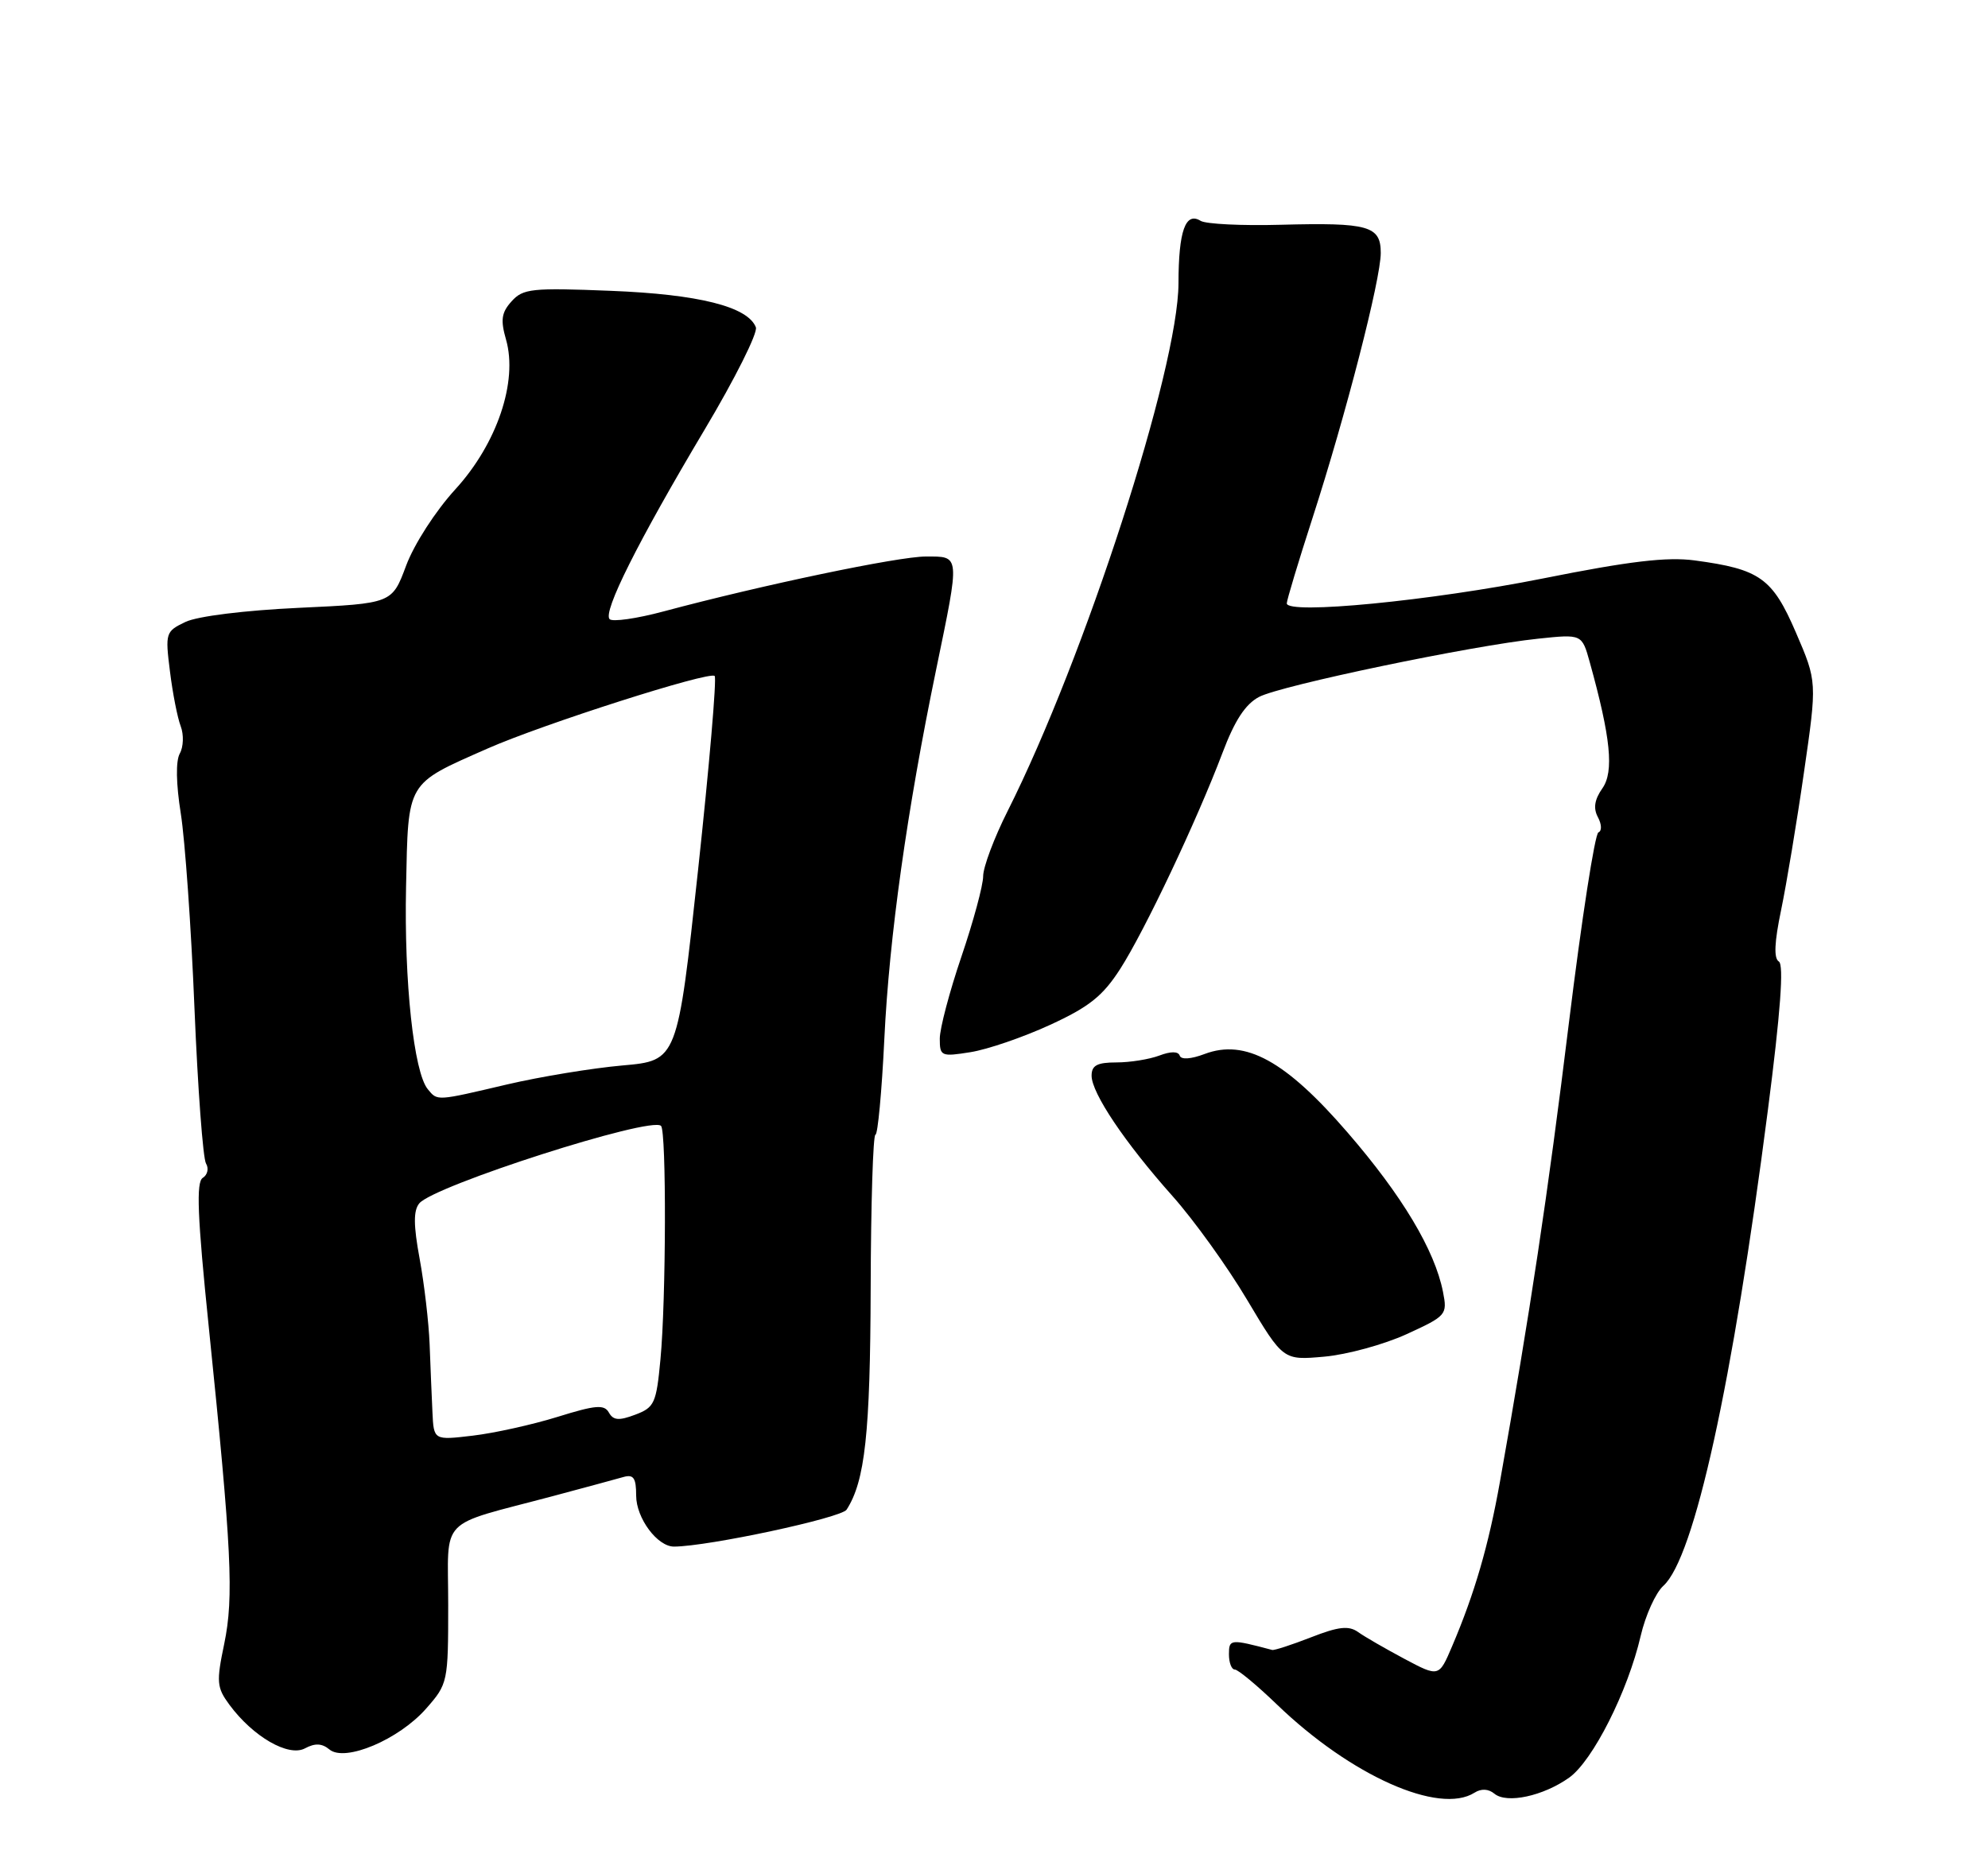 <?xml version="1.0" encoding="UTF-8" standalone="no"?>
<!DOCTYPE svg PUBLIC "-//W3C//DTD SVG 1.1//EN" "http://www.w3.org/Graphics/SVG/1.1/DTD/svg11.dtd" >
<svg xmlns="http://www.w3.org/2000/svg" xmlns:xlink="http://www.w3.org/1999/xlink" version="1.1" viewBox="0 0 275 256">
 <g >
 <path fill="currentColor"
d=" M 203.97 248.04 C 204.90 247.45 205.90 247.50 206.72 248.18 C 208.43 249.60 213.47 248.51 217.06 245.96 C 220.33 243.63 225.18 234.02 226.96 226.33 C 227.62 223.49 229.03 220.38 230.09 219.42 C 234.38 215.54 239.67 191.45 244.55 153.60 C 246.30 140.06 246.78 133.48 246.07 133.04 C 245.35 132.60 245.45 130.37 246.38 125.92 C 247.12 122.35 248.55 113.78 249.54 106.88 C 251.36 94.32 251.36 94.32 248.43 87.52 C 245.18 79.98 243.46 78.75 234.42 77.54 C 230.60 77.03 225.41 77.64 213.42 80.04 C 197.93 83.13 178.00 85.07 178.00 83.48 C 178.00 83.05 179.60 77.73 181.56 71.67 C 186.17 57.41 191.00 38.65 191.00 35.00 C 191.00 31.25 189.33 30.78 177.17 31.10 C 171.80 31.25 166.81 31.00 166.09 30.56 C 163.99 29.26 163.03 31.94 163.02 39.19 C 162.99 51.04 150.06 90.99 139.38 112.23 C 137.52 115.92 136.00 119.98 136.00 121.23 C 136.00 122.49 134.65 127.48 133.00 132.34 C 131.35 137.19 130.00 142.30 130.00 143.71 C 130.00 146.14 130.19 146.23 134.25 145.58 C 136.59 145.21 141.53 143.52 145.24 141.81 C 150.67 139.32 152.55 137.81 154.96 134.06 C 158.36 128.76 165.56 113.54 169.11 104.16 C 170.80 99.68 172.28 97.41 174.18 96.42 C 177.22 94.83 203.62 89.32 212.77 88.37 C 218.83 87.73 218.83 87.73 219.91 91.62 C 222.82 102.09 223.28 106.76 221.66 109.07 C 220.56 110.64 220.38 111.84 221.04 113.07 C 221.57 114.06 221.60 114.98 221.11 115.17 C 220.62 115.35 218.79 127.20 217.03 141.50 C 214.12 165.23 211.62 181.84 207.49 205.00 C 205.92 213.82 203.99 220.46 200.87 227.78 C 199.05 232.06 199.05 232.06 194.27 229.52 C 191.65 228.12 188.76 226.46 187.86 225.81 C 186.57 224.90 185.17 225.05 181.36 226.54 C 178.69 227.58 176.27 228.37 175.98 228.29 C 170.19 226.76 170.00 226.77 170.00 228.89 C 170.00 230.05 170.36 231.00 170.81 231.00 C 171.25 231.00 173.88 233.18 176.65 235.85 C 186.85 245.68 199.07 251.14 203.97 248.04 Z  M 45.57 242.06 C 47.72 243.85 55.19 240.69 58.95 236.40 C 61.95 232.99 62.00 232.75 62.00 222.04 C 62.00 209.61 60.38 211.29 76.50 207.00 C 80.90 205.82 85.29 204.64 86.25 204.36 C 87.64 203.97 88.00 204.49 88.00 206.93 C 88.00 210.05 90.94 214.01 93.25 213.99 C 98.01 213.96 116.37 210.02 117.11 208.88 C 119.66 204.92 120.38 198.32 120.44 178.25 C 120.47 166.57 120.77 157.00 121.10 157.00 C 121.42 157.00 121.98 151.04 122.33 143.75 C 123.01 129.62 125.46 112.16 129.51 92.58 C 132.81 76.59 132.85 77.00 128.07 77.00 C 124.26 77.00 105.44 80.94 91.78 84.60 C 88.09 85.59 84.74 86.07 84.33 85.67 C 83.36 84.69 88.23 74.96 97.49 59.41 C 101.67 52.40 104.85 46.04 104.56 45.29 C 103.46 42.43 96.66 40.72 84.50 40.24 C 73.56 39.80 72.35 39.93 70.77 41.69 C 69.36 43.25 69.22 44.27 70.00 46.99 C 71.66 52.79 68.75 61.40 62.99 67.70 C 60.24 70.71 57.29 75.29 56.18 78.26 C 54.23 83.50 54.23 83.50 41.36 84.10 C 33.85 84.45 27.32 85.26 25.66 86.05 C 22.91 87.36 22.84 87.57 23.51 92.89 C 23.88 95.90 24.55 99.32 25.00 100.49 C 25.44 101.65 25.38 103.35 24.87 104.26 C 24.30 105.29 24.35 108.43 25.01 112.57 C 25.59 116.22 26.45 128.34 26.90 139.49 C 27.36 150.64 28.08 160.32 28.50 160.99 C 28.91 161.67 28.71 162.56 28.05 162.97 C 27.12 163.55 27.30 168.23 28.88 183.61 C 32.05 214.54 32.36 220.94 31.02 227.43 C 29.91 232.74 29.98 233.49 31.74 235.88 C 35.01 240.30 39.90 243.12 42.18 241.91 C 43.58 241.16 44.53 241.20 45.57 242.06 Z  M 194.57 184.60 C 200.09 182.07 200.23 181.91 199.61 178.75 C 198.47 172.97 193.96 165.43 186.43 156.72 C 177.85 146.78 172.27 143.71 166.64 145.83 C 164.74 146.55 163.38 146.64 163.19 146.06 C 162.98 145.45 161.95 145.45 160.37 146.05 C 158.99 146.57 156.32 147.00 154.43 147.00 C 151.77 147.00 151.00 147.41 151.00 148.83 C 151.00 151.24 155.60 158.09 162.20 165.50 C 165.14 168.80 169.79 175.26 172.52 179.86 C 177.50 188.22 177.50 188.22 183.19 187.71 C 186.32 187.43 191.44 186.03 194.57 184.60 Z  M 59.82 195.39 C 59.72 193.25 59.54 189.03 59.43 186.00 C 59.31 182.97 58.69 177.65 58.05 174.17 C 57.19 169.52 57.18 167.49 58.00 166.50 C 60.03 164.05 90.08 154.41 91.44 155.78 C 92.20 156.53 92.14 179.89 91.36 188.08 C 90.79 194.17 90.53 194.74 87.87 195.74 C 85.62 196.59 84.84 196.53 84.23 195.45 C 83.59 194.30 82.40 194.40 77.13 196.04 C 73.65 197.12 68.37 198.29 65.40 198.64 C 60.00 199.28 60.00 199.28 59.82 195.39 Z  M 59.18 150.71 C 57.24 148.38 55.89 135.80 56.17 122.70 C 56.48 107.97 56.12 108.57 67.44 103.57 C 75.05 100.21 98.15 92.82 98.86 93.53 C 99.16 93.83 98.12 105.93 96.56 120.41 C 93.71 146.75 93.71 146.75 86.10 147.42 C 81.92 147.79 74.75 148.97 70.17 150.04 C 60.30 152.36 60.53 152.35 59.18 150.71 Z "/>
</g>
</svg>